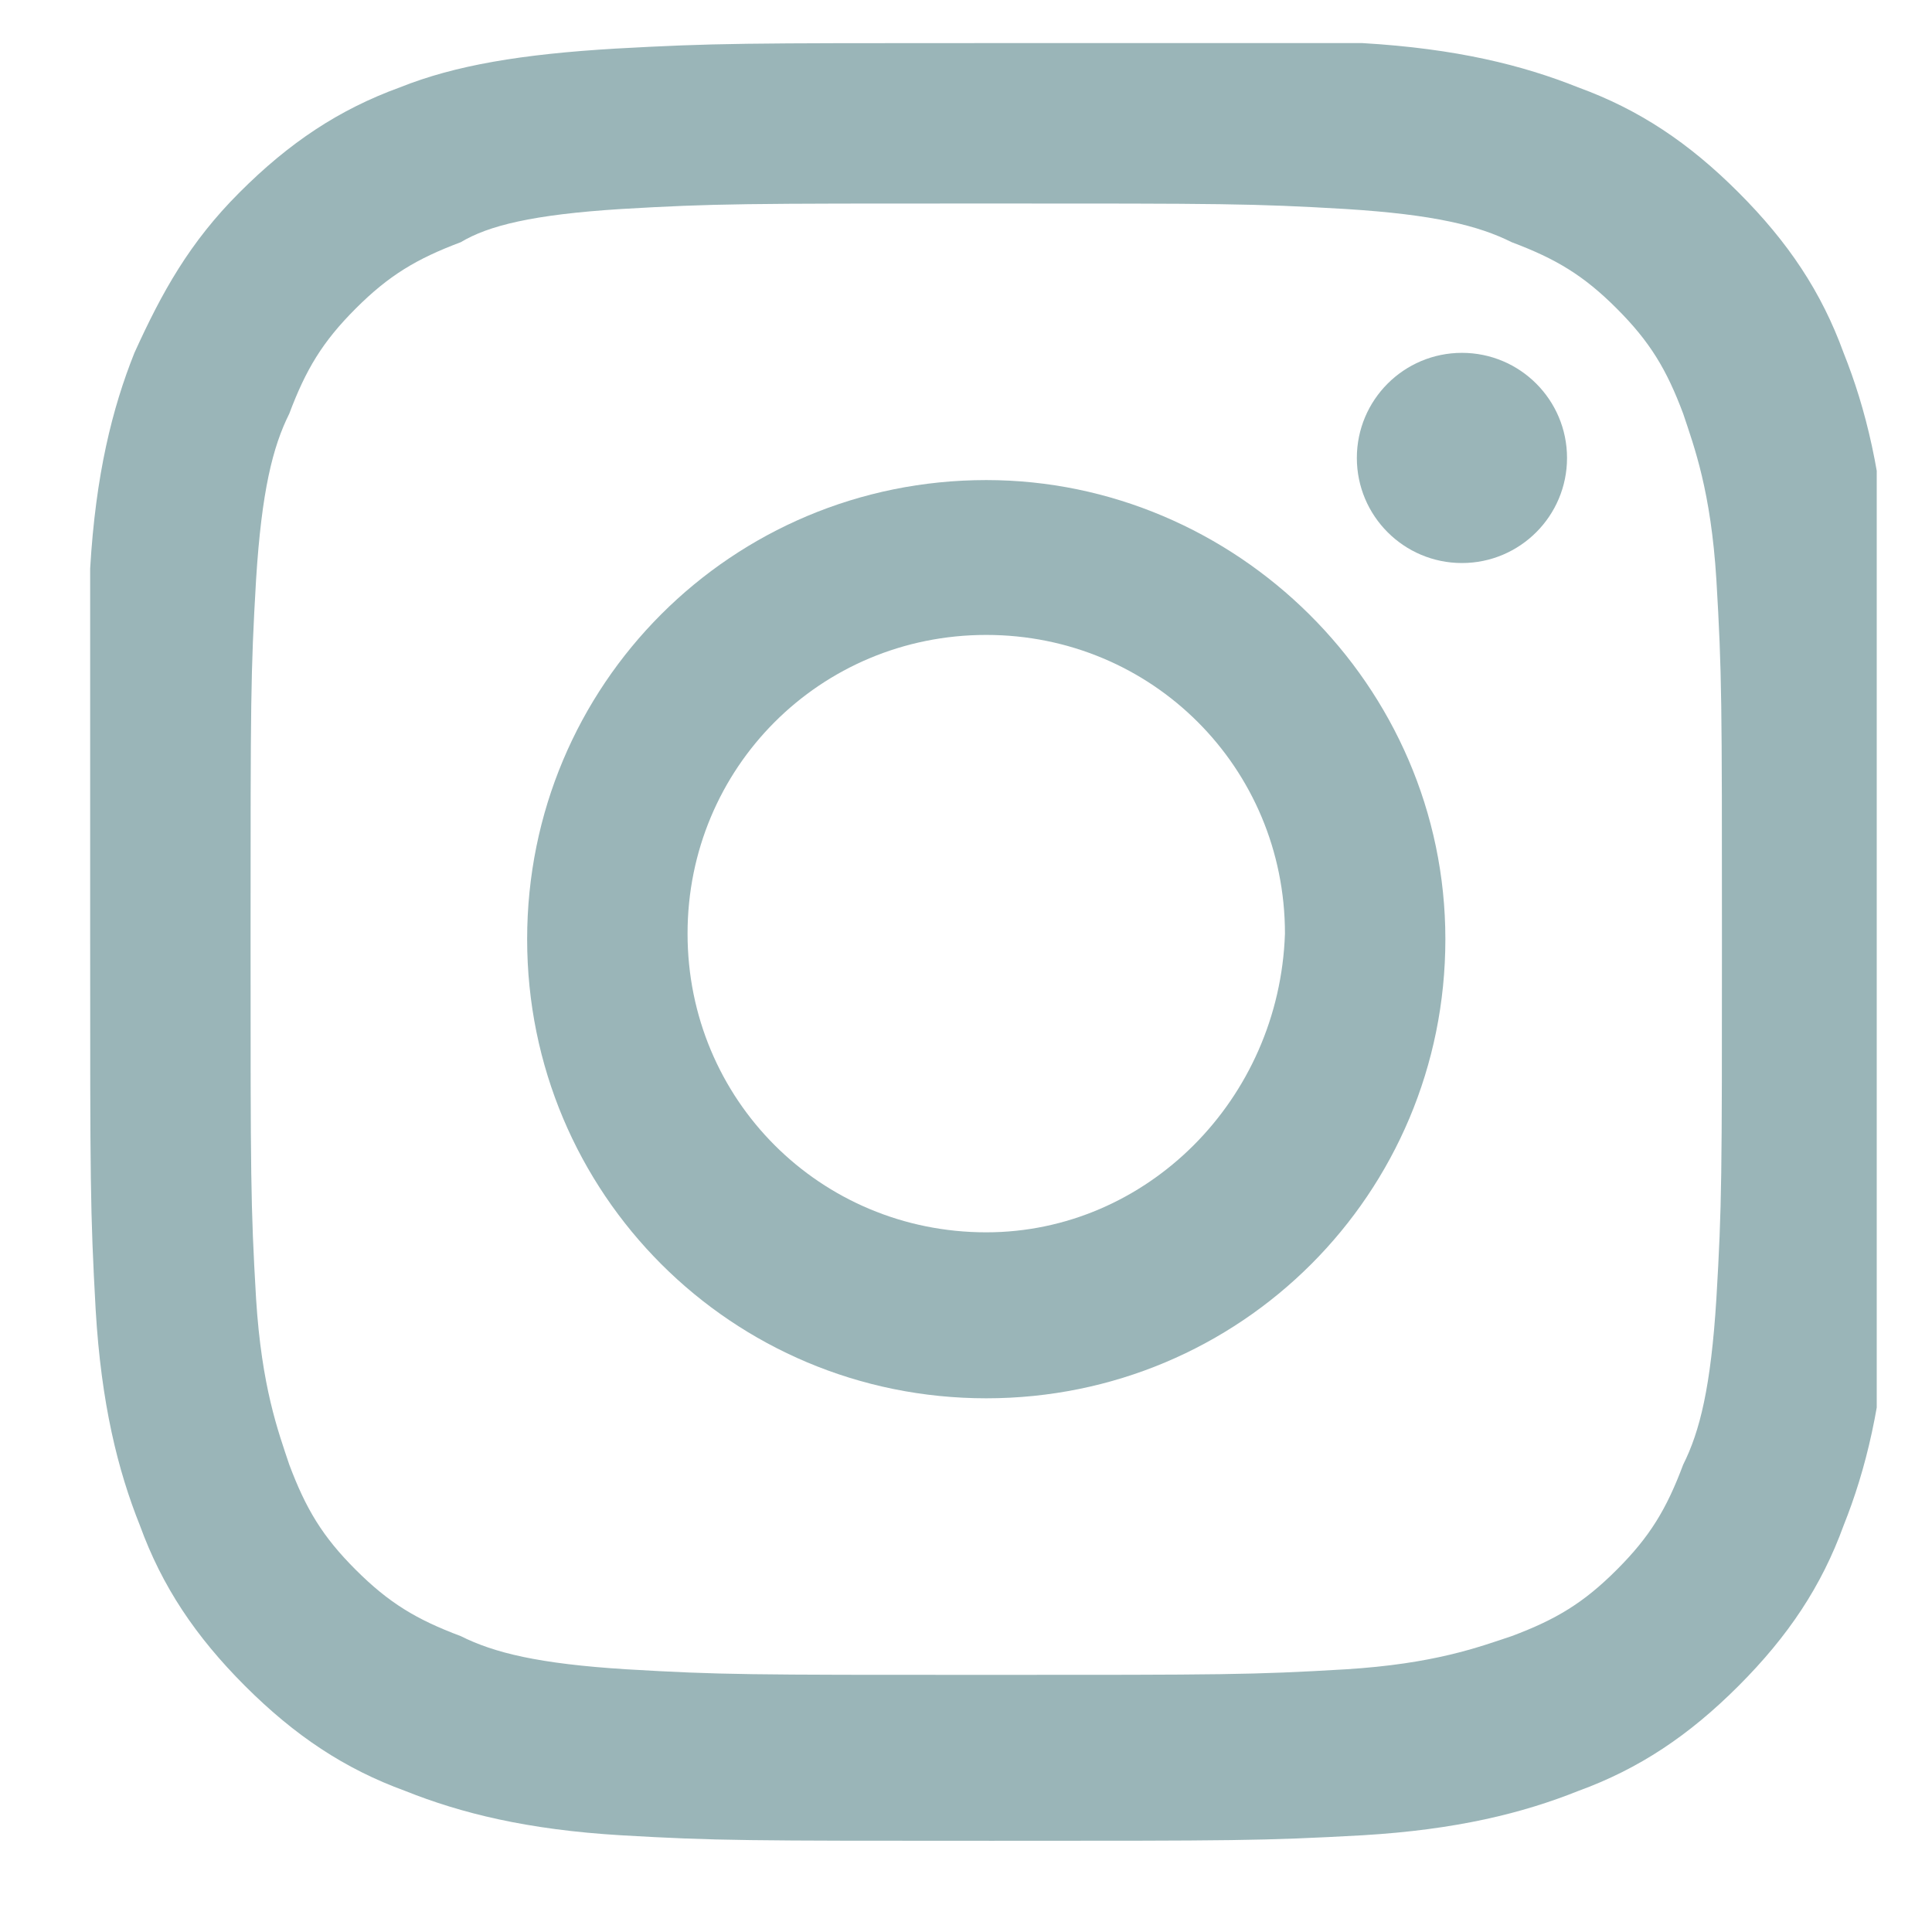 <svg width="33" height="33" viewBox="0 0 33 33" fill="none" xmlns="http://www.w3.org/2000/svg">
<g clip-path="url(#clip0_1306_67)">
<path d="M16.846 3.476C20.908 3.476 21.381 3.476 22.987 3.57C24.499 3.665 25.254 3.854 25.821 4.137C26.577 4.421 27.05 4.704 27.616 5.271C28.183 5.838 28.467 6.31 28.75 7.066C28.939 7.633 29.223 8.389 29.317 9.9C29.412 11.507 29.412 11.979 29.412 16.042C29.412 20.104 29.412 20.577 29.317 22.183C29.223 23.695 29.034 24.45 28.75 25.017C28.467 25.773 28.183 26.246 27.616 26.812C27.05 27.379 26.577 27.663 25.821 27.946C25.254 28.135 24.499 28.419 22.987 28.513C21.381 28.608 20.908 28.608 16.846 28.608C12.783 28.608 12.311 28.608 10.704 28.513C9.193 28.419 8.437 28.23 7.87 27.946C7.114 27.663 6.642 27.379 6.075 26.812C5.508 26.246 5.225 25.773 4.941 25.017C4.752 24.45 4.469 23.695 4.374 22.183C4.28 20.577 4.28 20.104 4.28 16.042C4.28 11.979 4.28 11.507 4.374 9.9C4.469 8.389 4.658 7.633 4.941 7.066C5.225 6.31 5.508 5.838 6.075 5.271C6.642 4.704 7.114 4.421 7.87 4.137C8.342 3.854 9.098 3.665 10.61 3.57C12.216 3.476 12.688 3.476 16.846 3.476ZM16.846 0.736C12.688 0.736 12.216 0.736 10.515 0.83C8.909 0.925 7.776 1.114 6.831 1.492C5.791 1.87 4.941 2.436 4.091 3.287C3.24 4.137 2.768 4.987 2.296 6.027C1.918 6.972 1.634 8.105 1.54 9.711C1.54 11.318 1.54 11.885 1.54 16.042C1.54 20.199 1.54 20.671 1.634 22.372C1.729 23.978 2.012 25.112 2.39 26.057C2.768 27.096 3.335 27.946 4.185 28.797C5.036 29.647 5.886 30.214 6.925 30.592C7.87 30.97 9.004 31.253 10.61 31.348C12.216 31.442 12.783 31.442 16.94 31.442C21.097 31.442 21.57 31.442 23.27 31.348C24.877 31.253 26.01 30.97 26.955 30.592C27.994 30.214 28.845 29.647 29.695 28.797C30.545 27.946 31.112 27.096 31.49 26.057C31.868 25.112 32.151 23.978 32.246 22.372C32.34 20.766 32.34 20.199 32.34 16.042C32.34 11.885 32.34 11.412 32.246 9.711C32.151 8.105 31.868 6.972 31.49 6.027C31.112 4.987 30.545 4.137 29.695 3.287C28.845 2.436 27.994 1.87 26.955 1.492C26.01 1.114 24.877 0.83 23.27 0.736C21.475 0.736 20.908 0.736 16.846 0.736Z" fill="#9AB5B8"/>
<path d="M16.846 8.2C12.5 8.2 9.004 11.696 9.004 16.042C9.004 20.388 12.5 23.884 16.846 23.884C21.192 23.884 24.688 20.388 24.688 16.042C24.688 11.696 21.097 8.2 16.846 8.2ZM16.846 21.049C14.011 21.049 11.744 18.782 11.744 15.947C11.744 13.113 14.011 10.845 16.846 10.845C19.68 10.845 21.948 13.113 21.948 15.947C21.853 18.782 19.586 21.049 16.846 21.049Z" fill="#9AB5B8"/>
<path d="M24.971 9.617C25.962 9.617 26.766 8.813 26.766 7.822C26.766 6.83 25.962 6.027 24.971 6.027C23.98 6.027 23.176 6.83 23.176 7.822C23.176 8.813 23.98 9.617 24.971 9.617Z" fill="#9AB5B8"/>
</g>
<defs>
<clipPath id="clip0_1306_67">
<rect width="31.528" height="31.528" fill="white" transform="translate(0.528 0.736)"/>
</clipPath>
</defs>
</svg>

